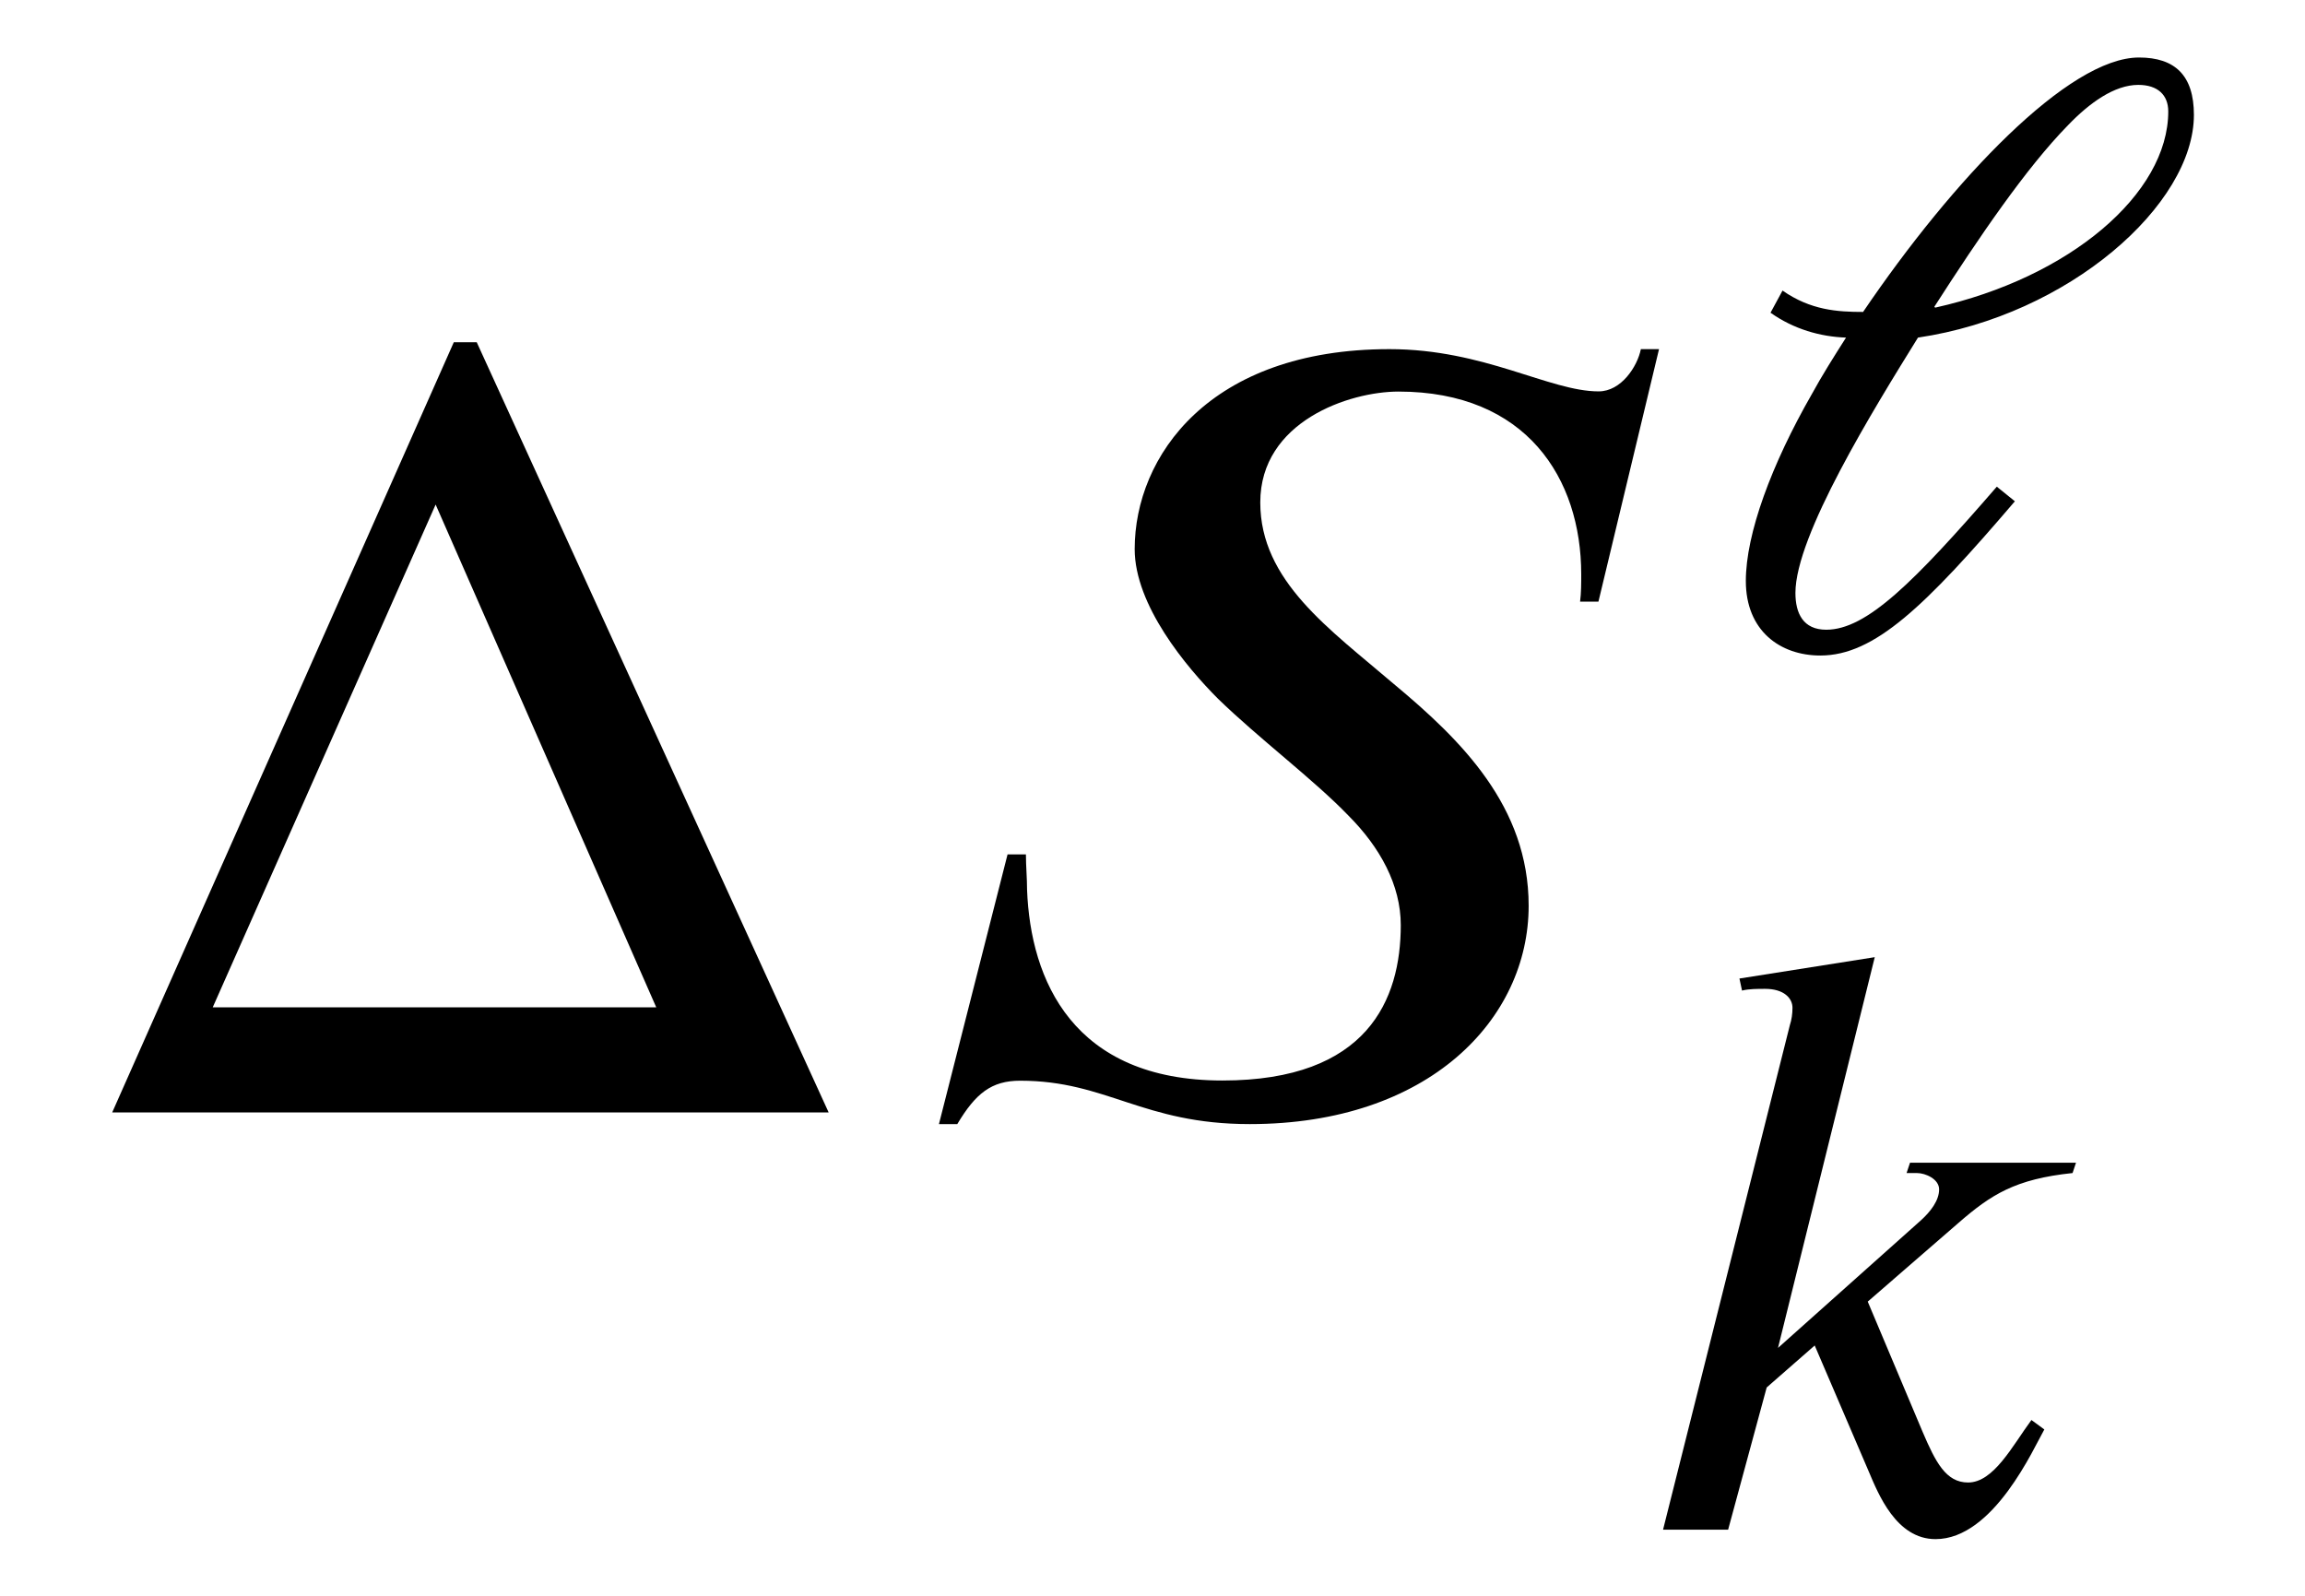 <?xml version='1.0' encoding='UTF-8'?>
<!-- This file was generated by dvisvgm 3.2.2 -->
<svg version='1.1' xmlns='http://www.w3.org/2000/svg' xmlns:xlink='http://www.w3.org/1999/xlink' width='20.101pt' height='13.919pt' viewBox='-.5 -9.701 20.101 13.919'>
<defs>
<use id='g2-974' xlink:href='#g1-974' transform='scale(1.25)'/>
<use id='g2-2511' xlink:href='#g1-2511' transform='scale(1.25)'/>
<use id='g3-634' xlink:href='#g1-634' transform='scale(1.667)'/>
<use id='g3-2494' xlink:href='#g1-2494' transform='scale(1.667)'/>
<path id='g1-634' d='m3.132-.55h-2.319l1.166-2.63l1.154 2.63zm.903 .55l-1.841-4.029h-.12l-1.787 4.029h3.748z'/>
<path id='g1-974' d='m1.602-2.367c.311-.484 .64-.968 .933-1.267c.149-.155 .323-.281 .49-.281c.137 0 .209 .072 .209 .185c0 .574-.687 1.16-1.626 1.369l-.006-.006zm-1.142 .042c.161 .114 .347 .167 .526 .173c-.084 .132-.167 .263-.239 .395c-.281 .49-.46 .974-.46 1.303c0 .347 .239 .52 .52 .52c.377 0 .729-.341 1.357-1.076l-.126-.102c-.58 .669-.909 .998-1.19 .998c-.161 0-.215-.114-.215-.257c0-.4 .544-1.279 .855-1.781c1.052-.155 1.925-.927 1.925-1.554c0-.275-.132-.4-.383-.4c-.49 0-1.297 .849-1.925 1.775c-.179 0-.365-.012-.562-.149l-.084 .155z'/>
<path id='g1-2494' d='m4.065-3.993h-.096c-.018 .09-.102 .221-.221 .221c-.257 0-.598-.221-1.094-.221c-.944 0-1.333 .562-1.333 1.046c0 .293 .269 .616 .436 .783c.215 .209 .502 .424 .681 .61c.167 .167 .275 .365 .275 .574c0 .389-.173 .813-.933 .813c-.783 0-1.004-.526-1.022-.998c0-.06-.006-.126-.006-.185h-.096l-.359 1.411h.096c.096-.161 .179-.227 .329-.227c.454 0 .64 .227 1.201 .227c.938 0 1.459-.55 1.459-1.142c0-.52-.353-.867-.705-1.16c-.335-.287-.699-.538-.699-.95c0-.424 .466-.58 .723-.58c.669 0 .956 .454 .956 .956c0 .048 0 .096-.006 .143h.096l.317-1.321z'/>
<path id='g1-2511' d='m3.15-2.558h-1.16l-.024 .072h.072c.06 0 .155 .042 .155 .114c0 .078-.06 .155-.126 .215l-.998 .891l.675-2.726l-.944 .149l.018 .084c.048-.012 .108-.012 .161-.012c.132 0 .191 .066 .191 .132c0 .042-.006 .084-.018 .12l-.885 3.521h.454l.269-.992l.335-.293l.377 .879c.066 .155 .191 .472 .466 .472c.406 0 .687-.64 .759-.765l-.09-.066c-.132 .179-.263 .436-.442 .436c-.155 0-.227-.143-.317-.353l-.383-.909l.634-.55c.227-.197 .395-.305 .795-.347l.024-.072z'/>
</defs>
<g id='page191'>
<use x='0' y='0' xlink:href='#g3-634'/>
<use x='7.193' y='0' xlink:href='#g3-2494'/>
<use x='14.366' y='-4.067' xlink:href='#g2-974'/>
<use x='13.669' y='3.636' xlink:href='#g2-2511'/>
</g>
</svg>
